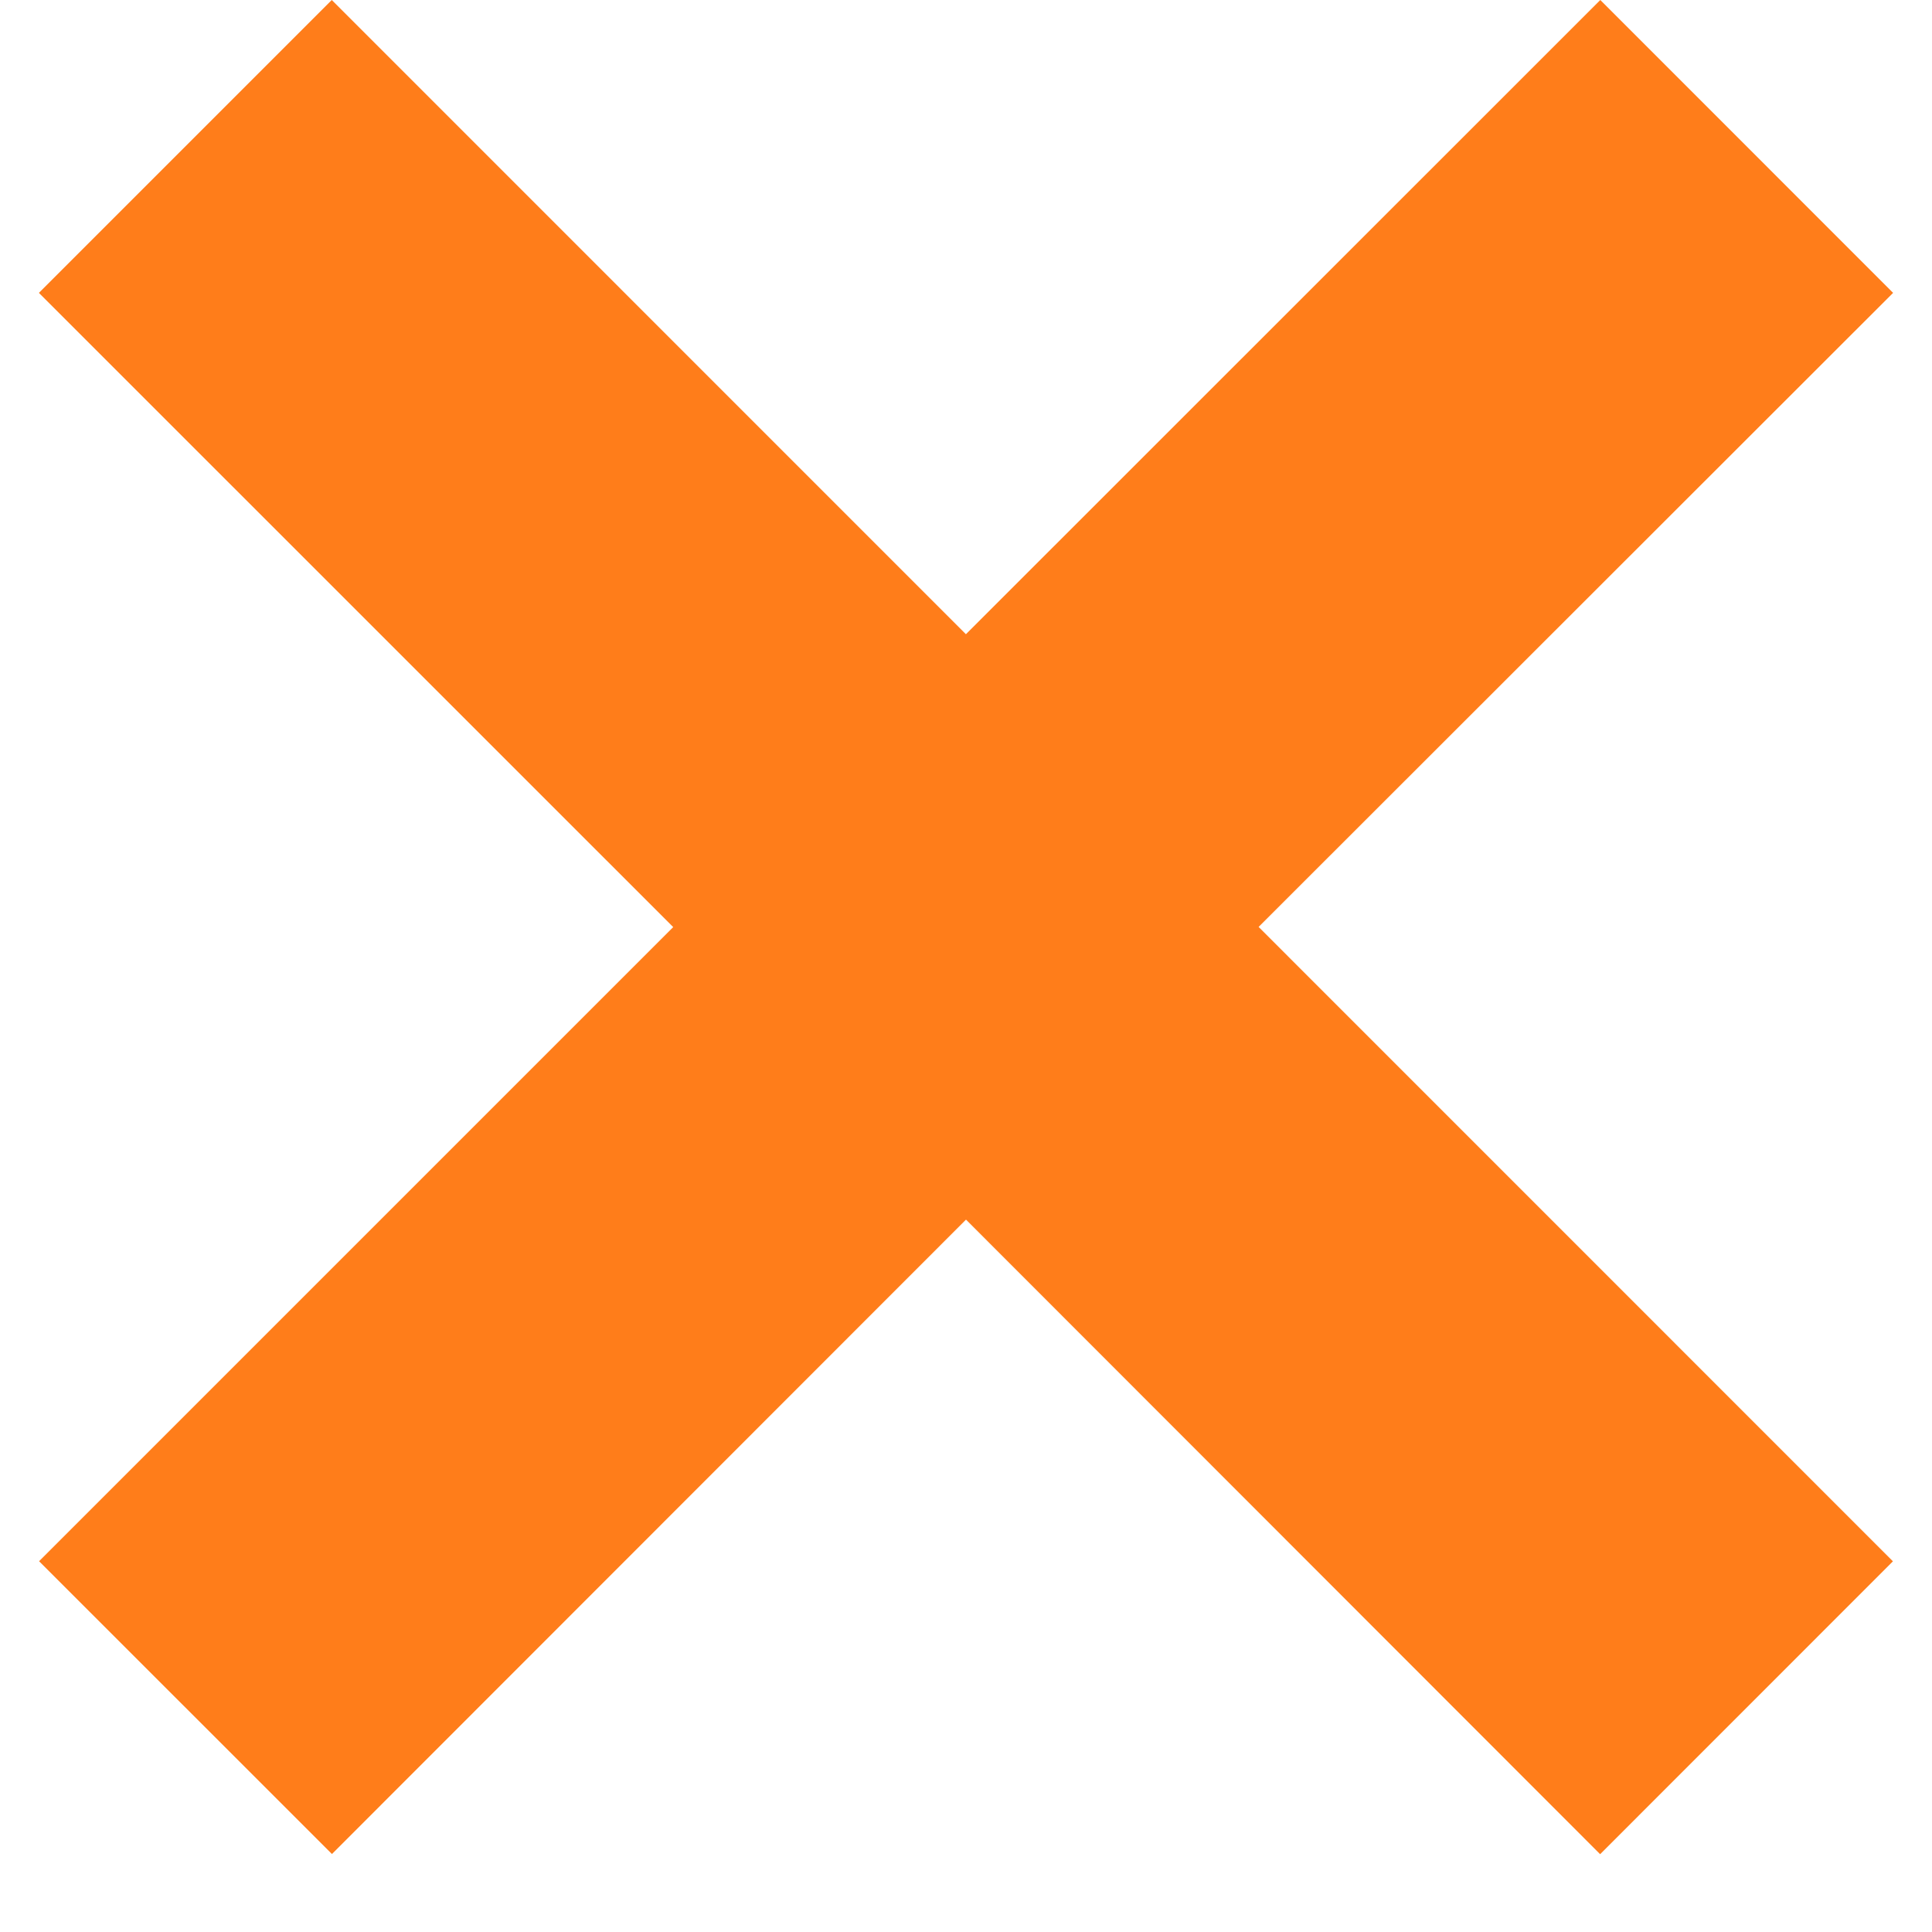 <svg width="22" height="22" viewBox="0 0 22 22" fill="none" xmlns="http://www.w3.org/2000/svg">
<path fill-rule="evenodd" clip-rule="evenodd" d="M18.223 0L21.557 3.335L14.332 10.555L21.555 17.779L18.221 21.114L11 13.888L3.78 21.112L0.445 17.778L7.666 10.557L0.443 3.335L3.778 0L10.999 7.222L18.223 0Z" fill="#FF7D1A"/>
</svg>
